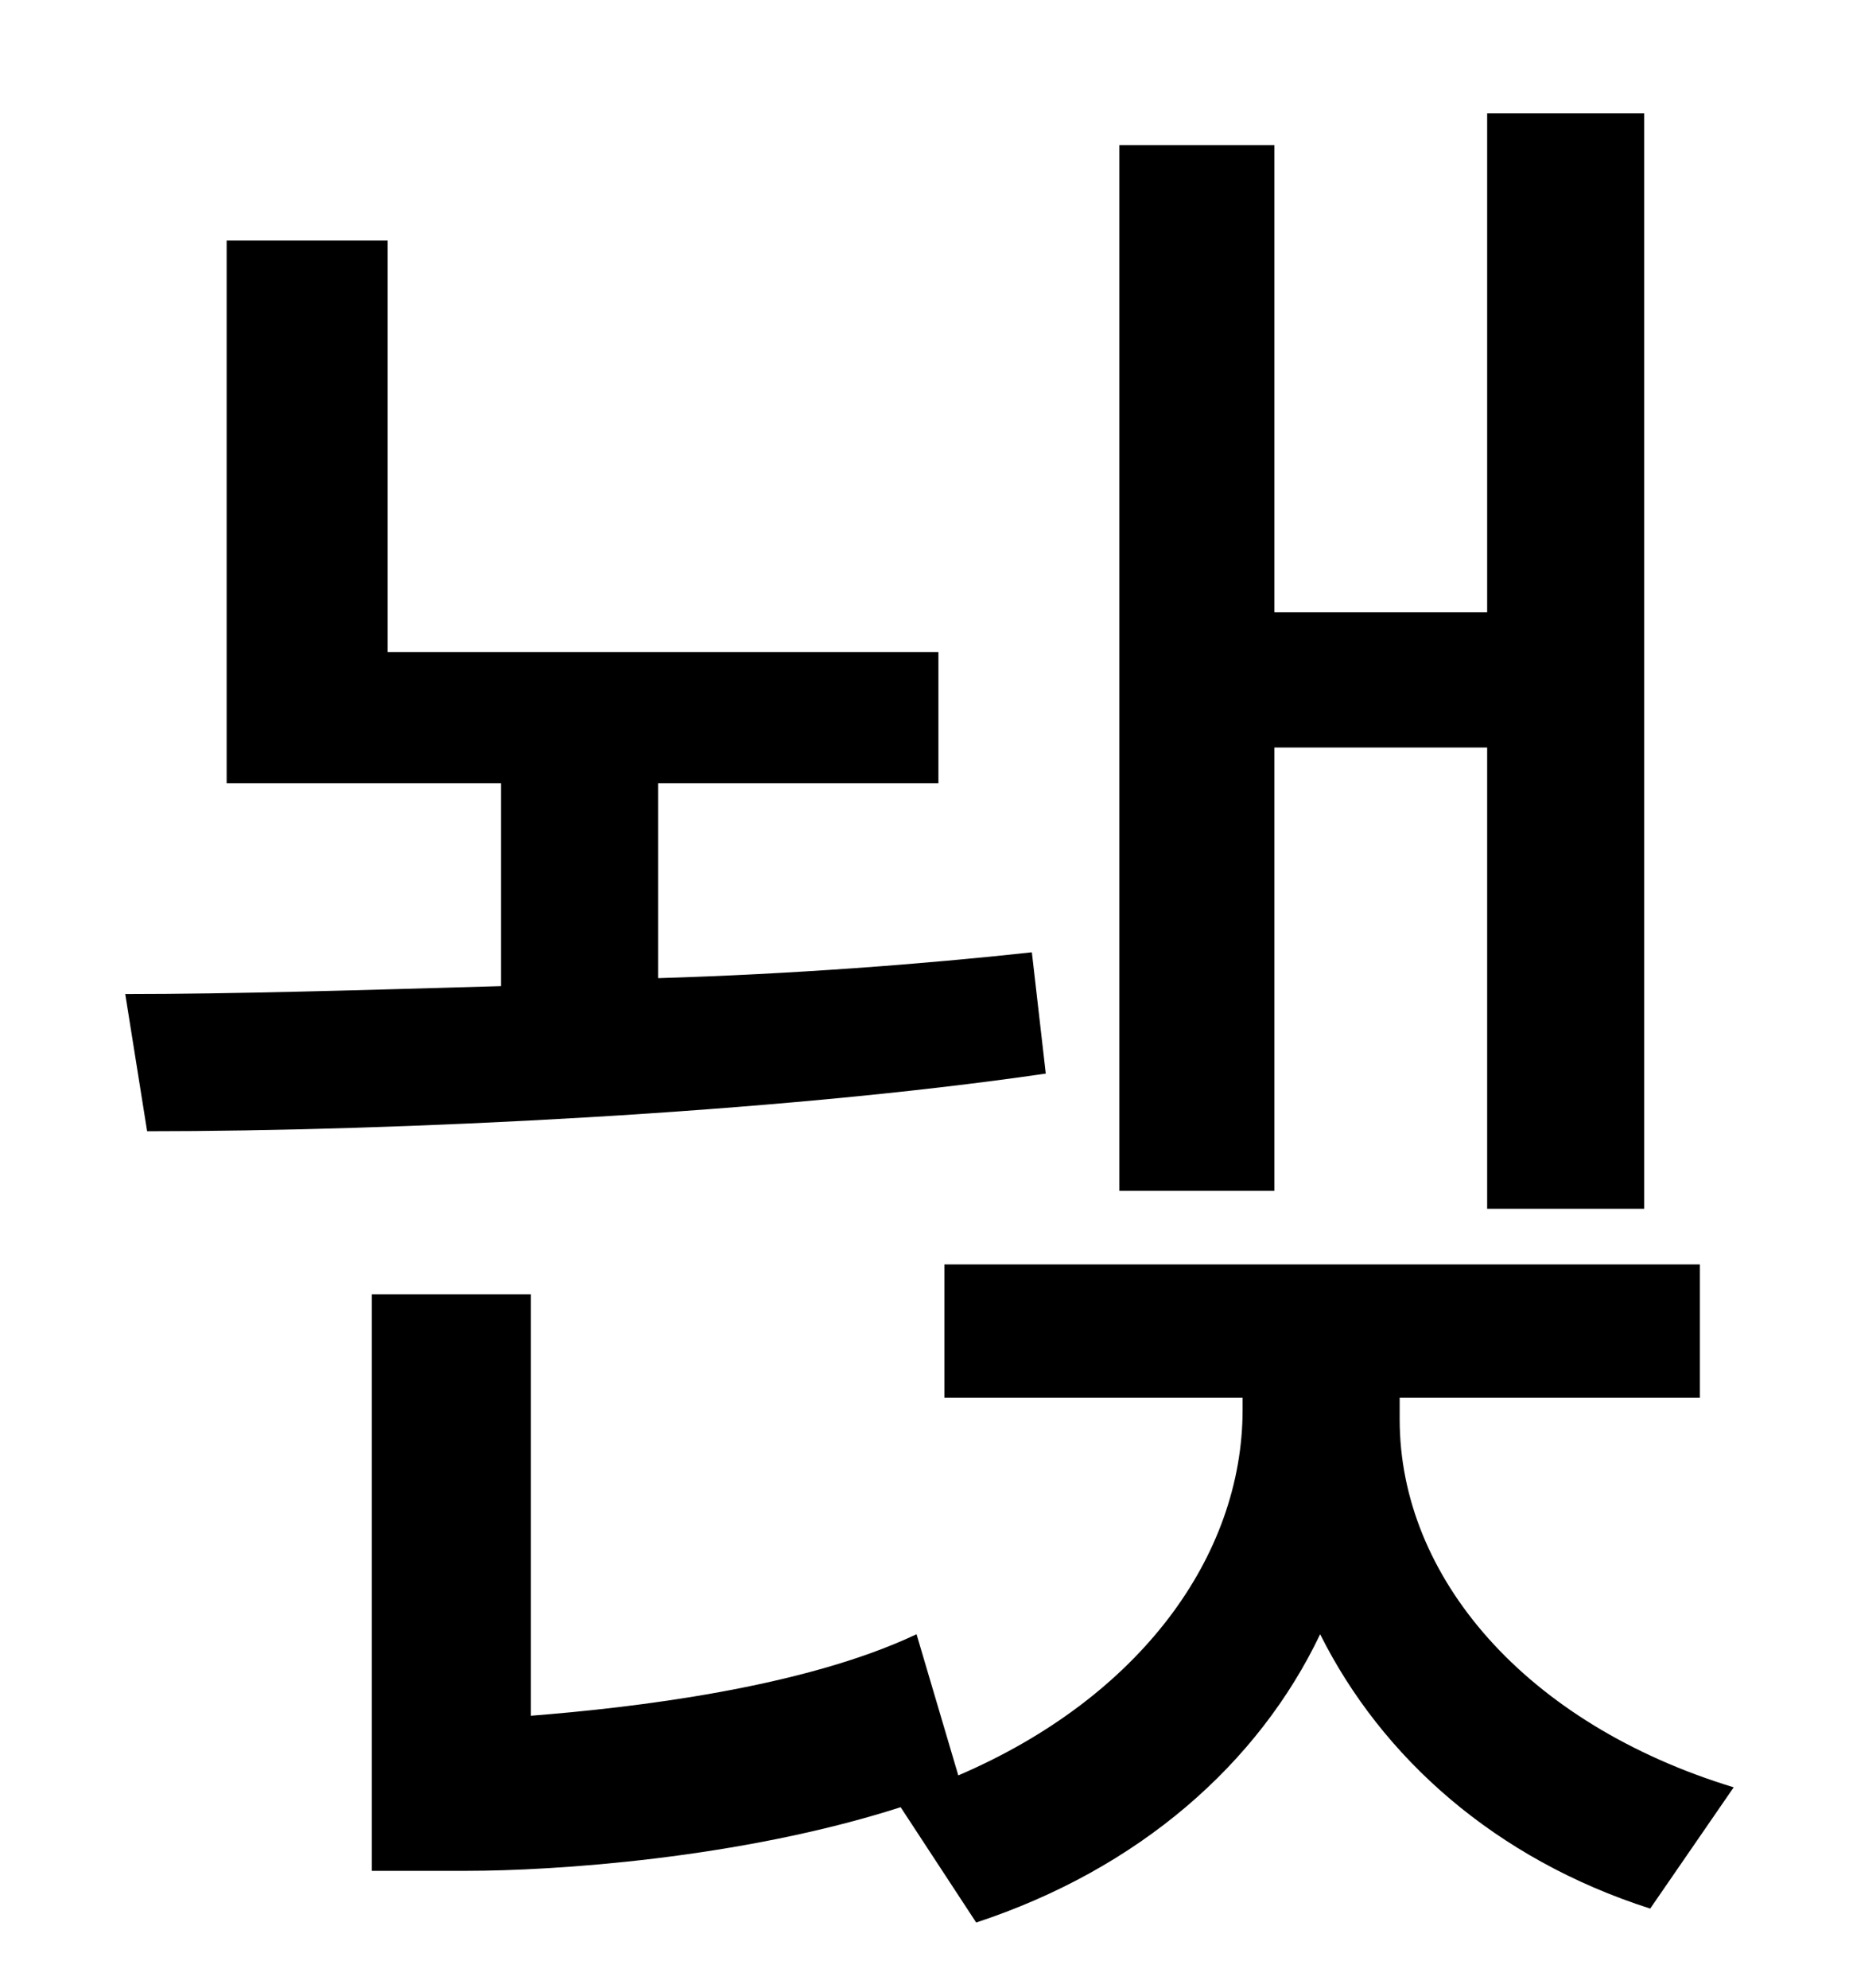 <?xml version="1.0" standalone="no"?>
<!DOCTYPE svg PUBLIC "-//W3C//DTD SVG 1.1//EN" "http://www.w3.org/Graphics/SVG/1.1/DTD/svg11.dtd" >
<svg xmlns="http://www.w3.org/2000/svg" xmlns:xlink="http://www.w3.org/1999/xlink" version="1.1" viewBox="-10 0 930 1000">
   <path fill="currentColor"
d="M631 376v223h-78v-526h78v235h107v-251h79v551h-79v-232h-107zM509 479l7 61c-137 20 -327 29 -452 29l-11 -69c54 0 120 -2 189 -4v-102h-138v-273h81v207h277v66h-141v98c67 -2 133 -7 188 -13zM694 703v11c0 79 63 153 168 185l-42 61c-78 -25 -135 -76 -166 -138
c-31 65 -91 118 -173 145l-38 -58c-81 26 -175 32 -218 32h-48v-290h80v212c51 -4 137 -14 194 -41l21 71c91 -39 143 -110 143 -184v-6h-150v-67h380v67h-151z" />
</svg>
